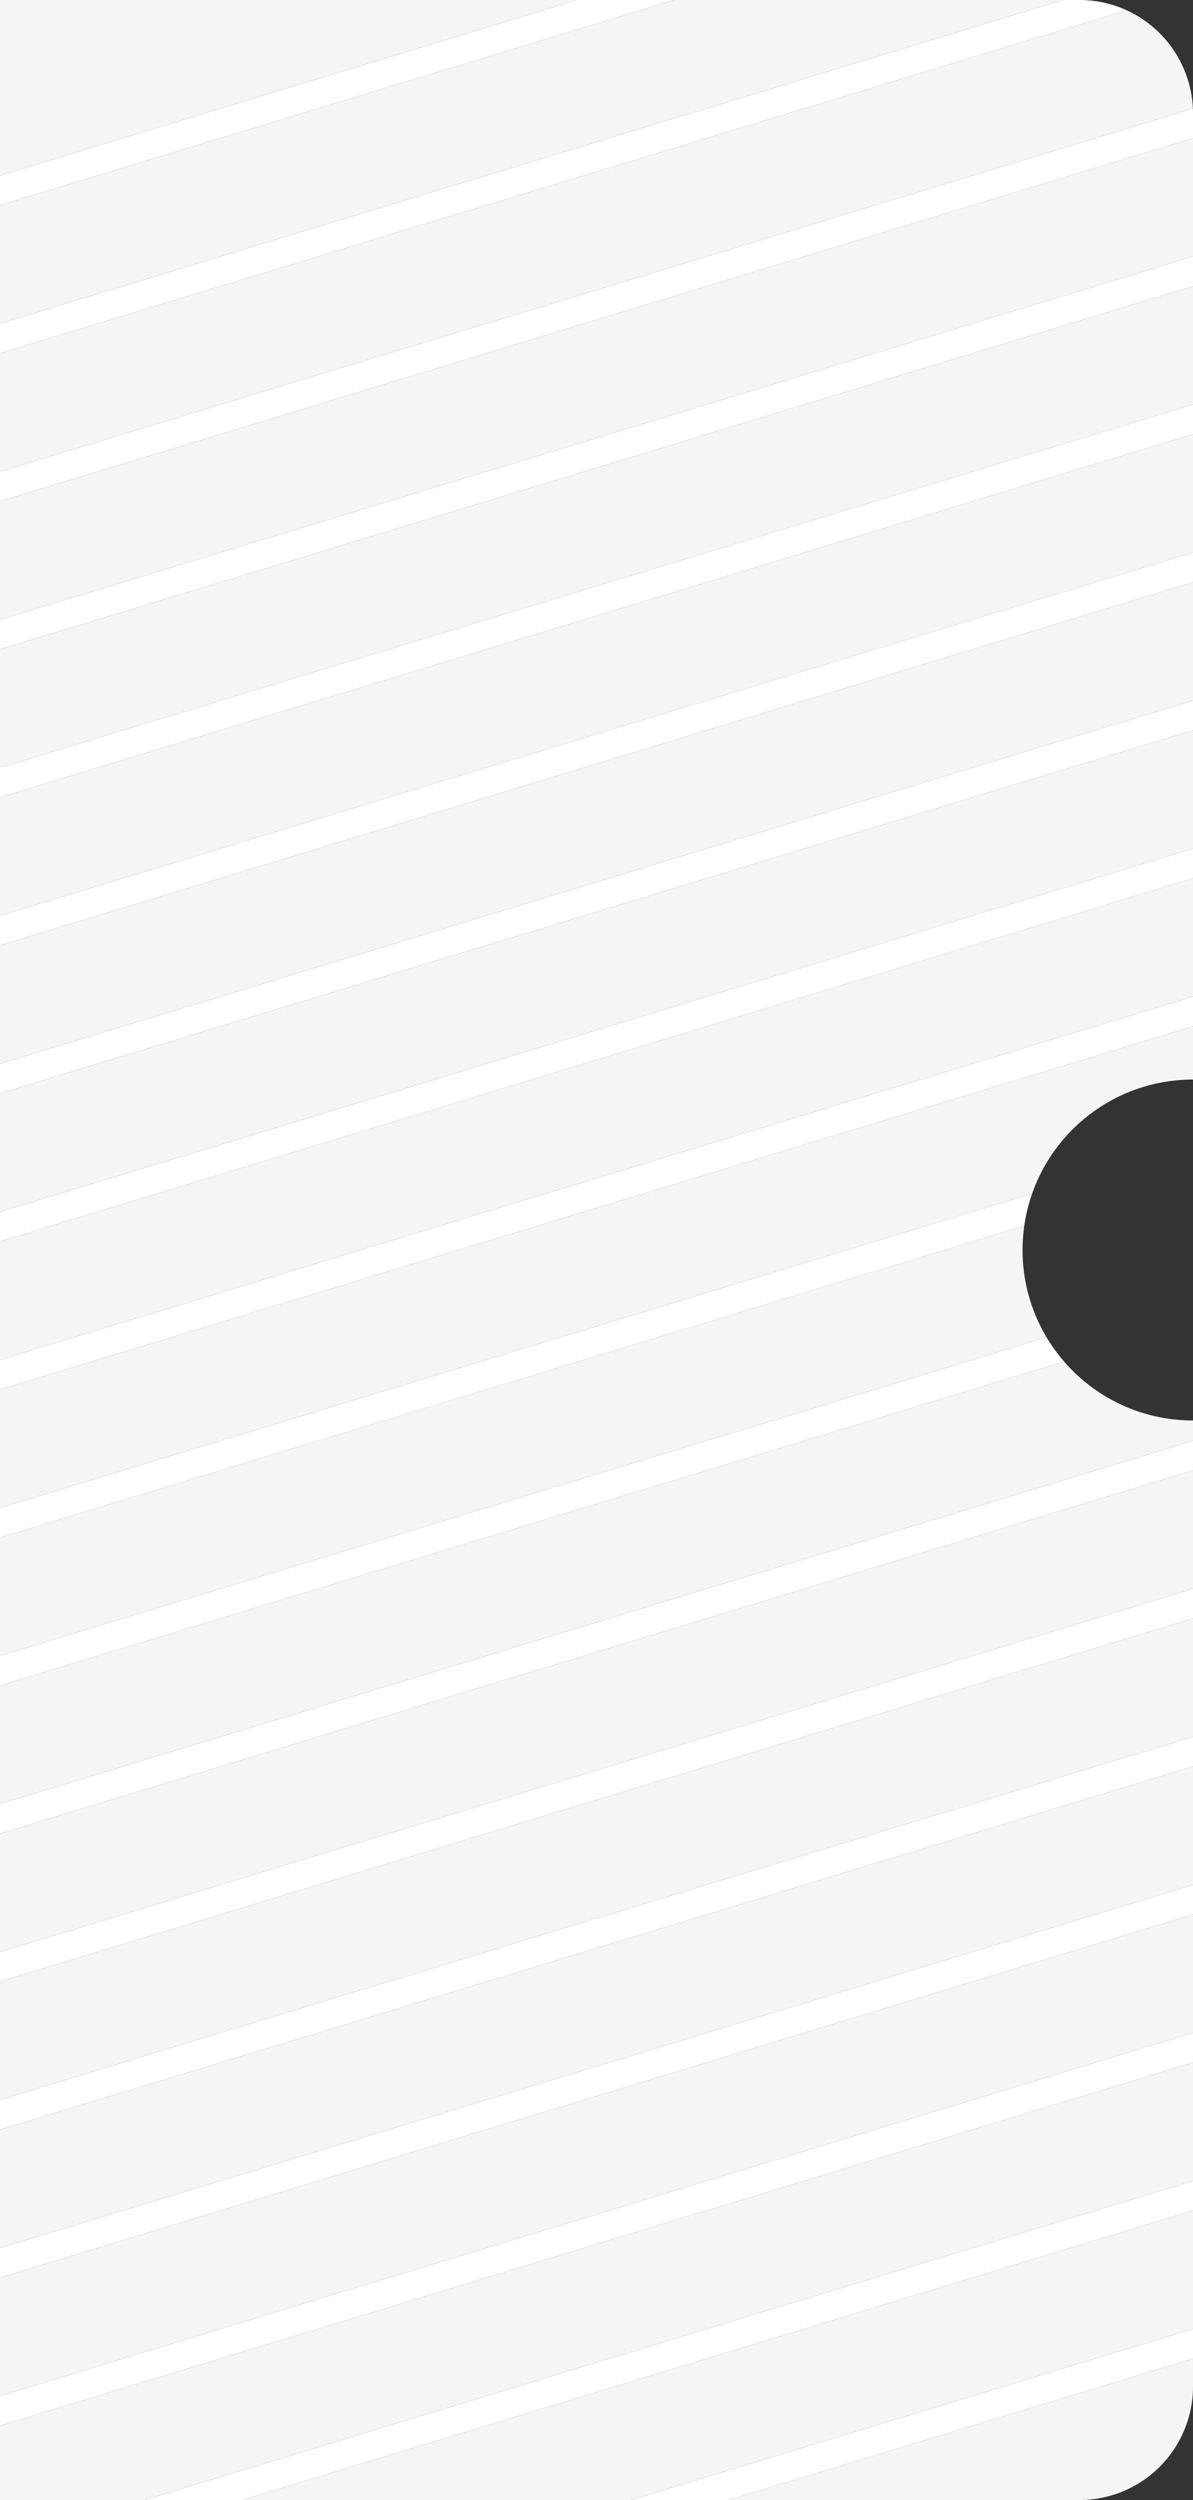<svg width="84" height="176" viewBox="0 0 84 176" fill="none" xmlns="http://www.w3.org/2000/svg">
    <rect x="0" y="0" width="84" height="176" fill="#333333" stroke="none"/>
    <path d="M0 14.45v8.33L74.848 0h-27.37L0 14.45zM40.609 0 0 12.36V0h40.609zM79.333.725 0 24.871v8.331L83.992 7.638A8.003 8.003 0 0 0 79.333.725zM84 9.726 0 35.293v8.33l84-25.566v-8.33zM84 20.147 0 45.714v8.33l84-25.566v-8.33zM84 30.568 0 56.134v8.331L84 38.9v-8.33zM84 40.99 0 66.555v8.33L84 49.32v-8.33zM84 51.41 0 76.977v8.33l84-25.566v-8.33zM84 61.831 0 87.398v8.33l84-25.566v-8.33zM84 72.253 0 97.819v8.33l72.672-22.118C74.311 79.354 78.764 76 84 76v-3.747zM72.121 86.29 0 108.24v8.33l73.689-22.428A11.944 11.944 0 0 1 72 88c0-.58.041-1.152.121-1.71zM74.928 95.856 0 118.66v8.331l84-25.567V100a11.973 11.973 0 0 1-9.072-4.144zM84 103.516 0 129.082v8.331l84-25.567v-8.33zM84 113.937 0 139.503v8.33l84-25.566v-8.33zM84 124.358 0 149.924v8.331l84-25.567v-8.33zM84 134.779 0 160.345v8.331l84-25.567v-8.33zM84 145.2 0 170.766V176h10.174L84 153.53v-8.33zM84 155.621 17.043 176h27.371L84 163.952v-8.331zM84 166.042 51.283 176H76a8 8 0 0 0 8-8v-1.958z"
          fill="#F5F5F7"/>
    <path d="M74.848 0H76c1.19 0 2.319.26 3.333.725L0 24.871v-2.09L74.848 0zM47.478 0h-6.869L0 12.36v2.09L47.478 0zM0 33.202v2.09L84 9.727V8c0-.121-.003-.242-.008-.362L0 33.202zM84 18.057 0 43.623v2.09l84-25.566v-2.09zM84 28.477 0 54.044v2.09l84-25.566v-2.09zM84 38.899 0 64.465v2.09L84 40.99V38.9zM84 49.32 0 74.886v2.09L84 51.41v-2.09zM84 59.74 0 85.308v2.09l84-25.566v-2.09zM84 70.162 0 95.728v2.091l84-25.566v-2.09zM72.672 84.03 0 106.15v2.091l72.121-21.95c.111-.78.297-1.536.551-2.26zM73.689 94.142 0 116.57v2.091l74.928-22.805a12.037 12.037 0 0 1-1.239-1.714zM84 101.425 0 126.992v2.09l84-25.566v-2.091zM84 111.846 0 137.413v2.09l84-25.566v-2.091zM84 122.267 0 147.833v2.091l84-25.566v-2.091zM84 132.688 0 158.255v2.09l84-25.566v-2.091zM84 143.109 0 168.676v2.09L84 145.2v-2.091zM84 153.53 10.174 176h6.869L84 155.621v-2.091zM84 163.952 44.414 176h6.87L84 166.042v-2.09z"
          fill="#fff"/>
</svg>

